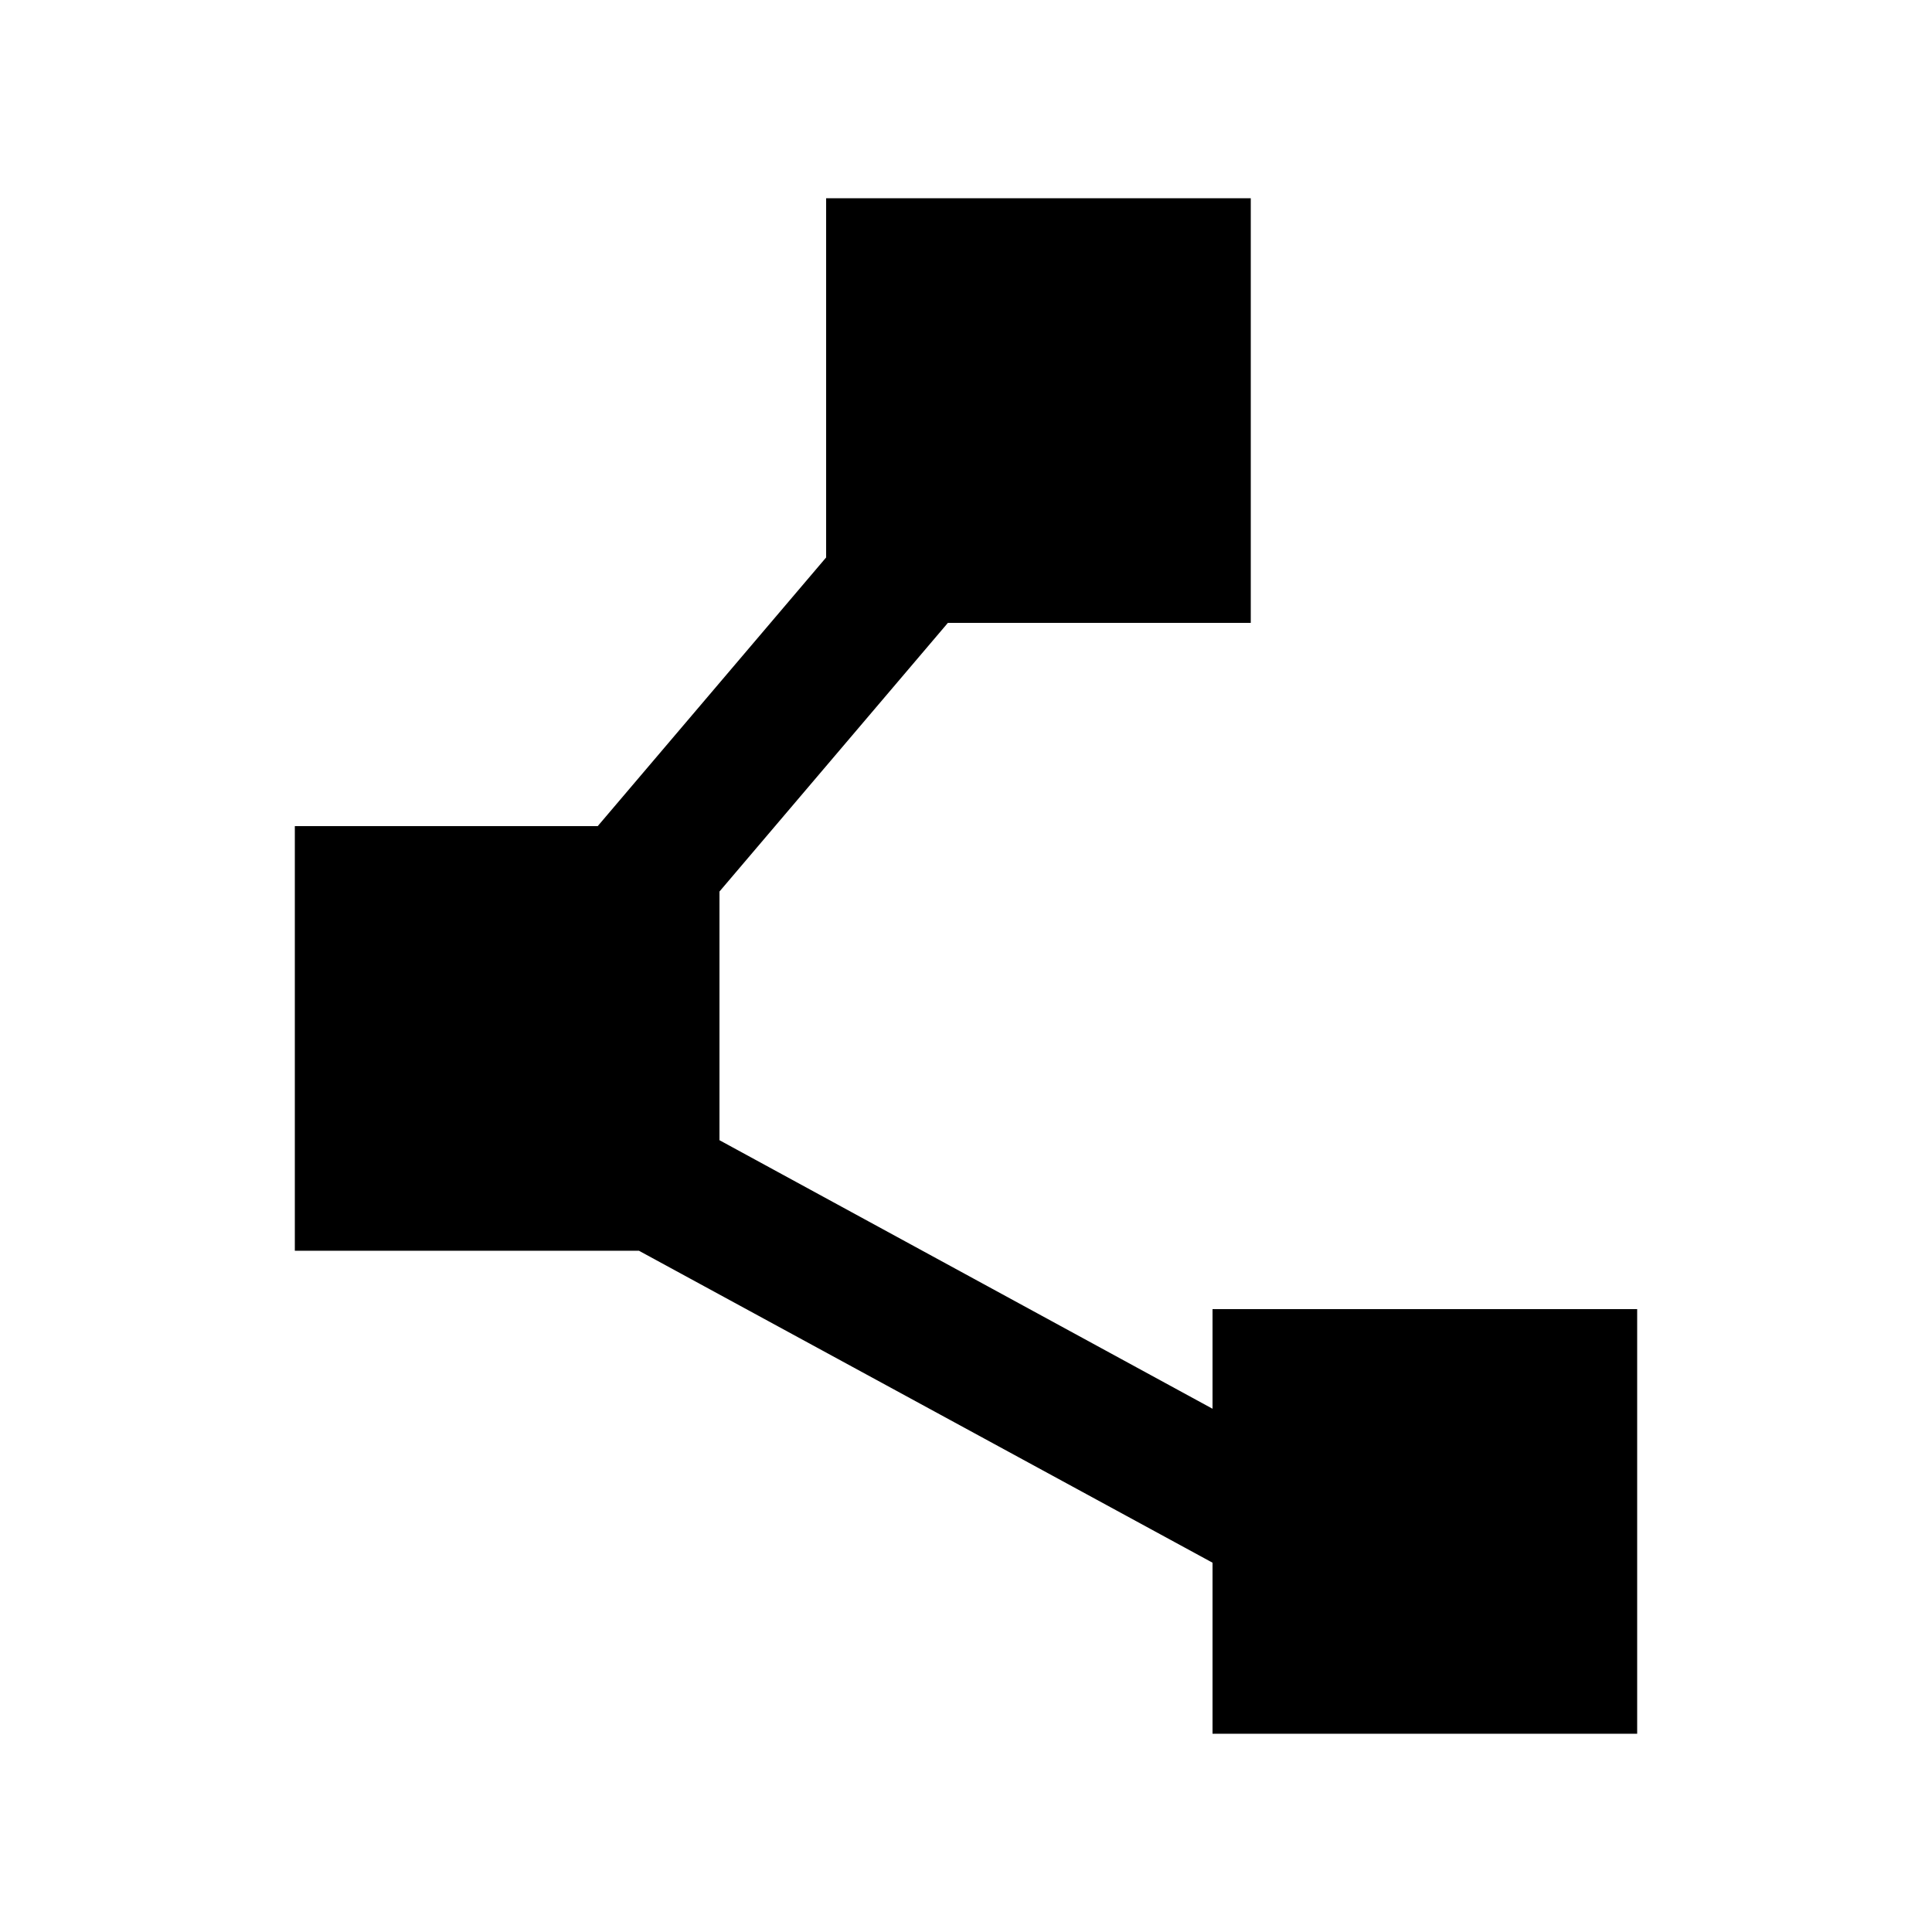 <svg xmlns="http://www.w3.org/2000/svg" height="20" viewBox="0 -960 960 960" width="20"><path d="M602.5-98.5v-85l-285-155h-171v-211H297L410.5-683v-178.5h211v211H471L357.5-517v123.56L602.5-260v-49.5h211v211h-211Z"/></svg>
